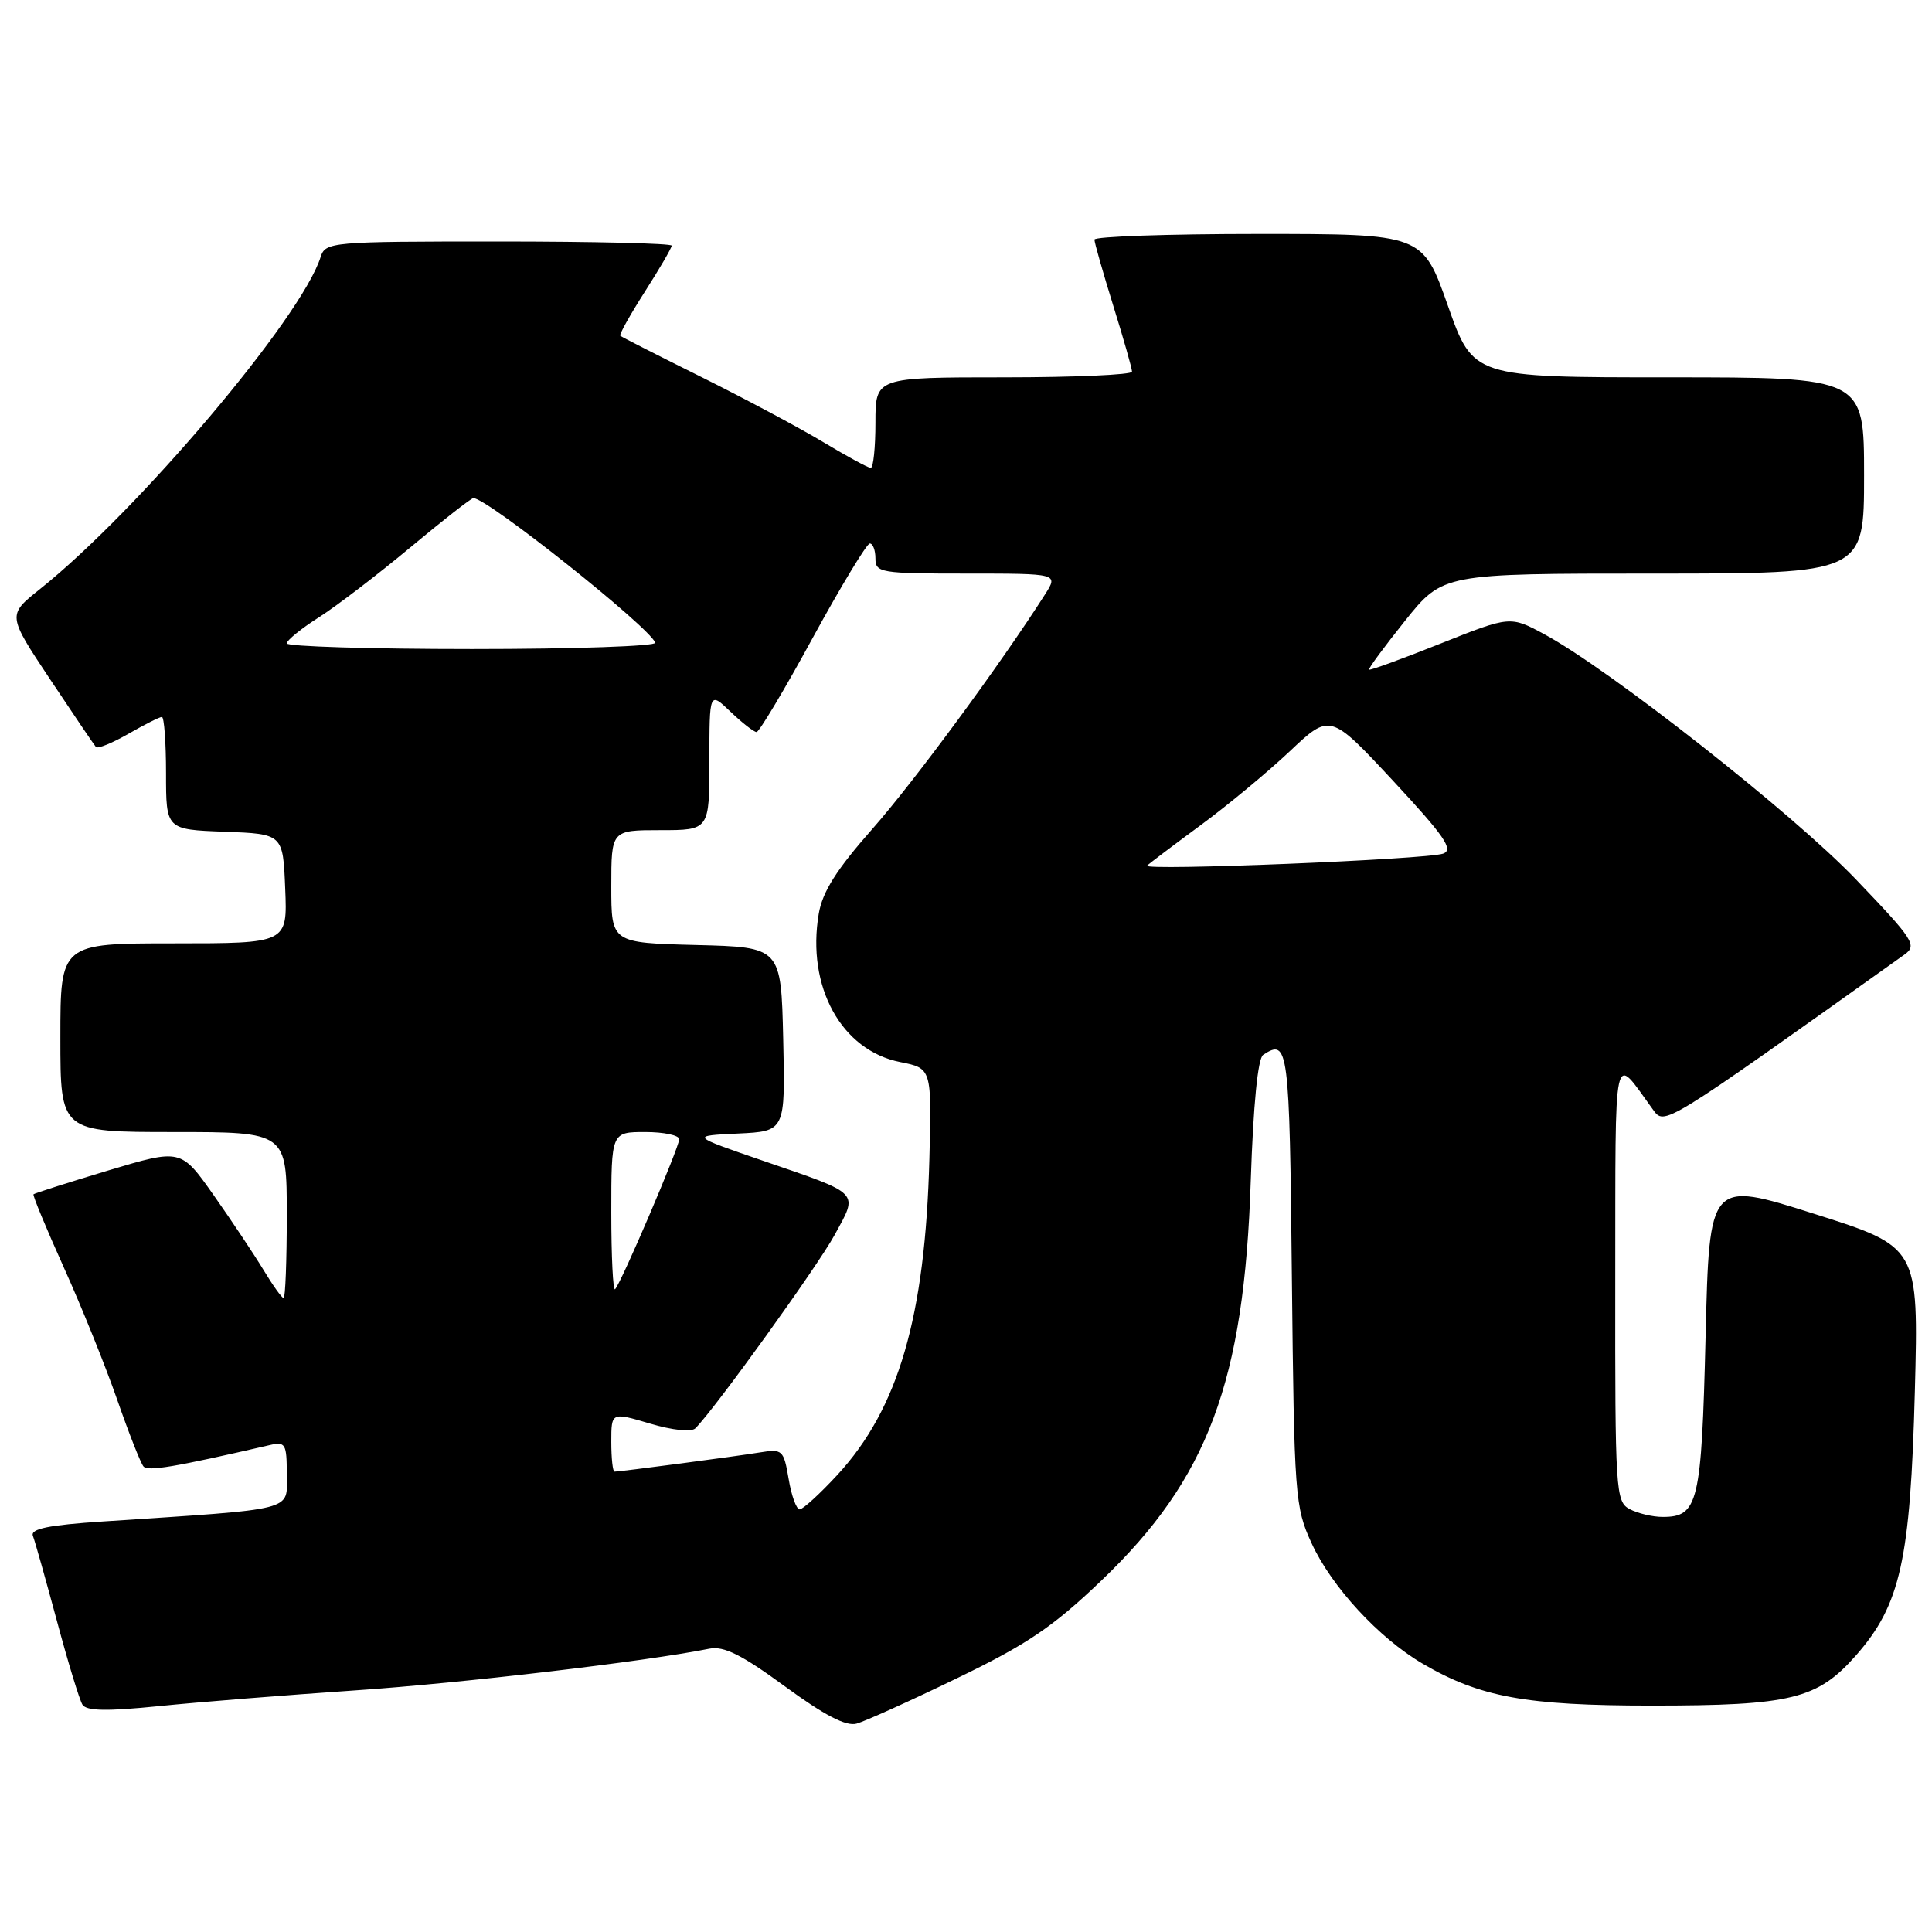 <?xml version="1.0" encoding="UTF-8" standalone="no"?>
<!DOCTYPE svg PUBLIC "-//W3C//DTD SVG 1.1//EN" "http://www.w3.org/Graphics/SVG/1.1/DTD/svg11.dtd" >
<svg xmlns="http://www.w3.org/2000/svg" xmlns:xlink="http://www.w3.org/1999/xlink" version="1.1" viewBox="0 0 256 256">
 <g >
 <path fill="currentColor"
d=" M 126.80 222.38 C 136.09 217.89 139.50 215.59 145.94 209.43 C 160.06 195.94 164.86 183.12 165.73 156.50 C 166.07 146.35 166.67 140.23 167.38 139.77 C 170.72 137.58 170.87 138.73 171.18 169.25 C 171.49 198.34 171.59 199.69 173.80 204.50 C 176.44 210.25 182.71 217.05 188.50 220.44 C 196.08 224.88 202.20 226.00 218.82 226.00 C 237.37 226.00 240.81 225.15 245.93 219.35 C 251.82 212.65 253.14 206.73 253.73 184.36 C 254.23 165.22 254.23 165.22 240.37 160.83 C 226.50 156.44 226.50 156.44 226.00 177.07 C 225.46 199.19 225.03 201.00 220.31 201.00 C 218.97 201.00 217.00 200.53 215.93 199.96 C 214.09 198.98 214.00 197.59 214.03 169.71 C 214.07 137.75 213.65 139.66 219.00 146.99 C 220.59 149.16 220.06 149.49 252.35 126.49 C 254.07 125.26 253.60 124.54 245.85 116.45 C 237.55 107.79 213.32 88.73 204.65 84.05 C 200.11 81.60 200.11 81.60 190.87 85.28 C 185.79 87.31 181.53 88.86 181.41 88.73 C 181.28 88.60 183.43 85.69 186.18 82.25 C 191.19 76.00 191.19 76.00 219.09 76.00 C 247.00 76.00 247.00 76.00 247.00 63.00 C 247.00 50.00 247.00 50.00 221.10 50.00 C 195.20 50.00 195.20 50.00 191.85 40.50 C 188.50 31.00 188.50 31.00 166.75 31.00 C 154.79 31.00 145.01 31.34 145.02 31.75 C 145.02 32.16 146.15 36.10 147.51 40.50 C 148.88 44.90 150.00 48.84 150.00 49.25 C 150.00 49.66 142.35 50.00 133.00 50.00 C 116.00 50.00 116.00 50.00 116.00 56.00 C 116.00 59.30 115.72 62.00 115.38 62.00 C 115.04 62.00 112.23 60.47 109.13 58.61 C 106.03 56.74 98.78 52.87 93.00 49.99 C 87.22 47.12 82.36 44.65 82.19 44.49 C 82.02 44.34 83.49 41.72 85.44 38.66 C 87.40 35.60 89.00 32.85 89.00 32.55 C 89.00 32.25 78.68 32.00 66.07 32.00 C 43.77 32.00 43.12 32.06 42.48 34.07 C 39.92 42.12 18.32 67.67 5.24 78.10 C 0.98 81.50 0.98 81.50 6.63 90.00 C 9.74 94.67 12.48 98.72 12.71 98.98 C 12.94 99.25 14.88 98.46 17.02 97.23 C 19.15 96.01 21.14 95.00 21.45 95.00 C 21.75 95.00 22.00 98.36 22.00 102.46 C 22.00 109.92 22.00 109.92 29.75 110.21 C 37.50 110.50 37.50 110.50 37.79 117.75 C 38.09 125.00 38.09 125.00 23.04 125.00 C 8.00 125.00 8.00 125.00 8.00 137.50 C 8.00 150.00 8.00 150.00 23.00 150.00 C 38.00 150.00 38.00 150.00 38.00 161.00 C 38.00 167.05 37.81 172.00 37.58 172.00 C 37.35 172.00 36.14 170.31 34.90 168.25 C 33.65 166.19 30.68 161.73 28.30 158.35 C 23.97 152.21 23.97 152.21 14.32 155.10 C 9.01 156.70 4.56 158.12 4.44 158.25 C 4.31 158.39 6.13 162.78 8.48 168.00 C 10.84 173.22 14.01 181.10 15.54 185.50 C 17.07 189.90 18.63 193.86 19.01 194.31 C 19.61 194.99 23.08 194.41 35.75 191.48 C 37.82 191.00 38.00 191.31 38.00 195.36 C 38.00 200.30 39.60 199.88 13.69 201.60 C 6.41 202.08 4.01 202.57 4.36 203.51 C 4.63 204.20 6.05 209.26 7.53 214.74 C 9.00 220.23 10.53 225.24 10.92 225.87 C 11.44 226.72 14.13 226.77 21.07 226.07 C 26.25 225.54 37.92 224.61 47.00 223.99 C 61.09 223.04 85.55 220.16 94.00 218.46 C 95.91 218.08 98.28 219.26 104.00 223.45 C 109.22 227.27 112.11 228.78 113.50 228.39 C 114.60 228.09 120.59 225.39 126.80 222.38 Z  M 104.50 195.97 C 103.84 192.11 103.68 191.97 100.66 192.46 C 97.41 192.99 82.19 195.00 81.43 195.00 C 81.19 195.00 81.00 193.22 81.00 191.05 C 81.00 187.11 81.00 187.11 86.12 188.63 C 89.12 189.52 91.62 189.78 92.14 189.26 C 94.74 186.66 108.31 167.82 110.59 163.64 C 113.75 157.85 114.18 158.30 101.00 153.77 C 91.50 150.50 91.50 150.50 97.78 150.20 C 104.06 149.90 104.06 149.90 103.78 137.70 C 103.50 125.50 103.50 125.50 92.25 125.22 C 81.00 124.93 81.00 124.93 81.00 117.47 C 81.00 110.00 81.00 110.00 87.50 110.00 C 94.00 110.00 94.00 110.00 94.00 100.81 C 94.00 91.63 94.00 91.63 96.80 94.31 C 98.35 95.79 99.90 97.00 100.25 97.00 C 100.59 97.00 103.95 91.39 107.69 84.52 C 111.44 77.66 114.84 72.04 115.25 72.02 C 115.66 72.01 116.00 72.90 116.00 74.00 C 116.00 75.89 116.67 76.00 128.12 76.00 C 140.23 76.00 140.23 76.00 138.48 78.75 C 132.59 87.99 121.14 103.55 115.61 109.82 C 110.85 115.21 108.98 118.17 108.49 121.07 C 106.85 130.75 111.49 139.19 119.29 140.73 C 123.46 141.56 123.46 141.56 123.15 153.53 C 122.60 174.47 119.06 186.64 110.96 195.43 C 108.64 197.94 106.39 200.00 105.96 200.00 C 105.53 200.00 104.87 198.19 104.50 195.97 Z  M 81.00 160.67 C 81.00 150.00 81.00 150.00 85.50 150.00 C 87.97 150.00 90.00 150.43 90.00 150.95 C 90.00 152.01 82.30 170.04 81.50 170.83 C 81.23 171.11 81.00 166.53 81.00 160.67 Z  M 152.00 114.70 C 152.28 114.42 155.43 112.04 159.00 109.41 C 162.57 106.79 167.92 102.36 170.88 99.57 C 176.25 94.50 176.25 94.50 184.61 103.48 C 191.42 110.81 192.64 112.59 191.23 113.11 C 189.12 113.88 151.30 115.42 152.00 114.70 Z  M 38.00 85.25 C 38.00 84.84 39.92 83.28 42.25 81.80 C 44.59 80.31 50.03 76.15 54.35 72.55 C 58.67 68.95 62.44 66.00 62.73 66.00 C 64.57 66.00 85.98 83.02 86.83 85.16 C 87.02 85.62 76.10 86.00 62.58 86.00 C 49.06 86.00 38.00 85.66 38.00 85.25 Z "/>
</g>
</svg>